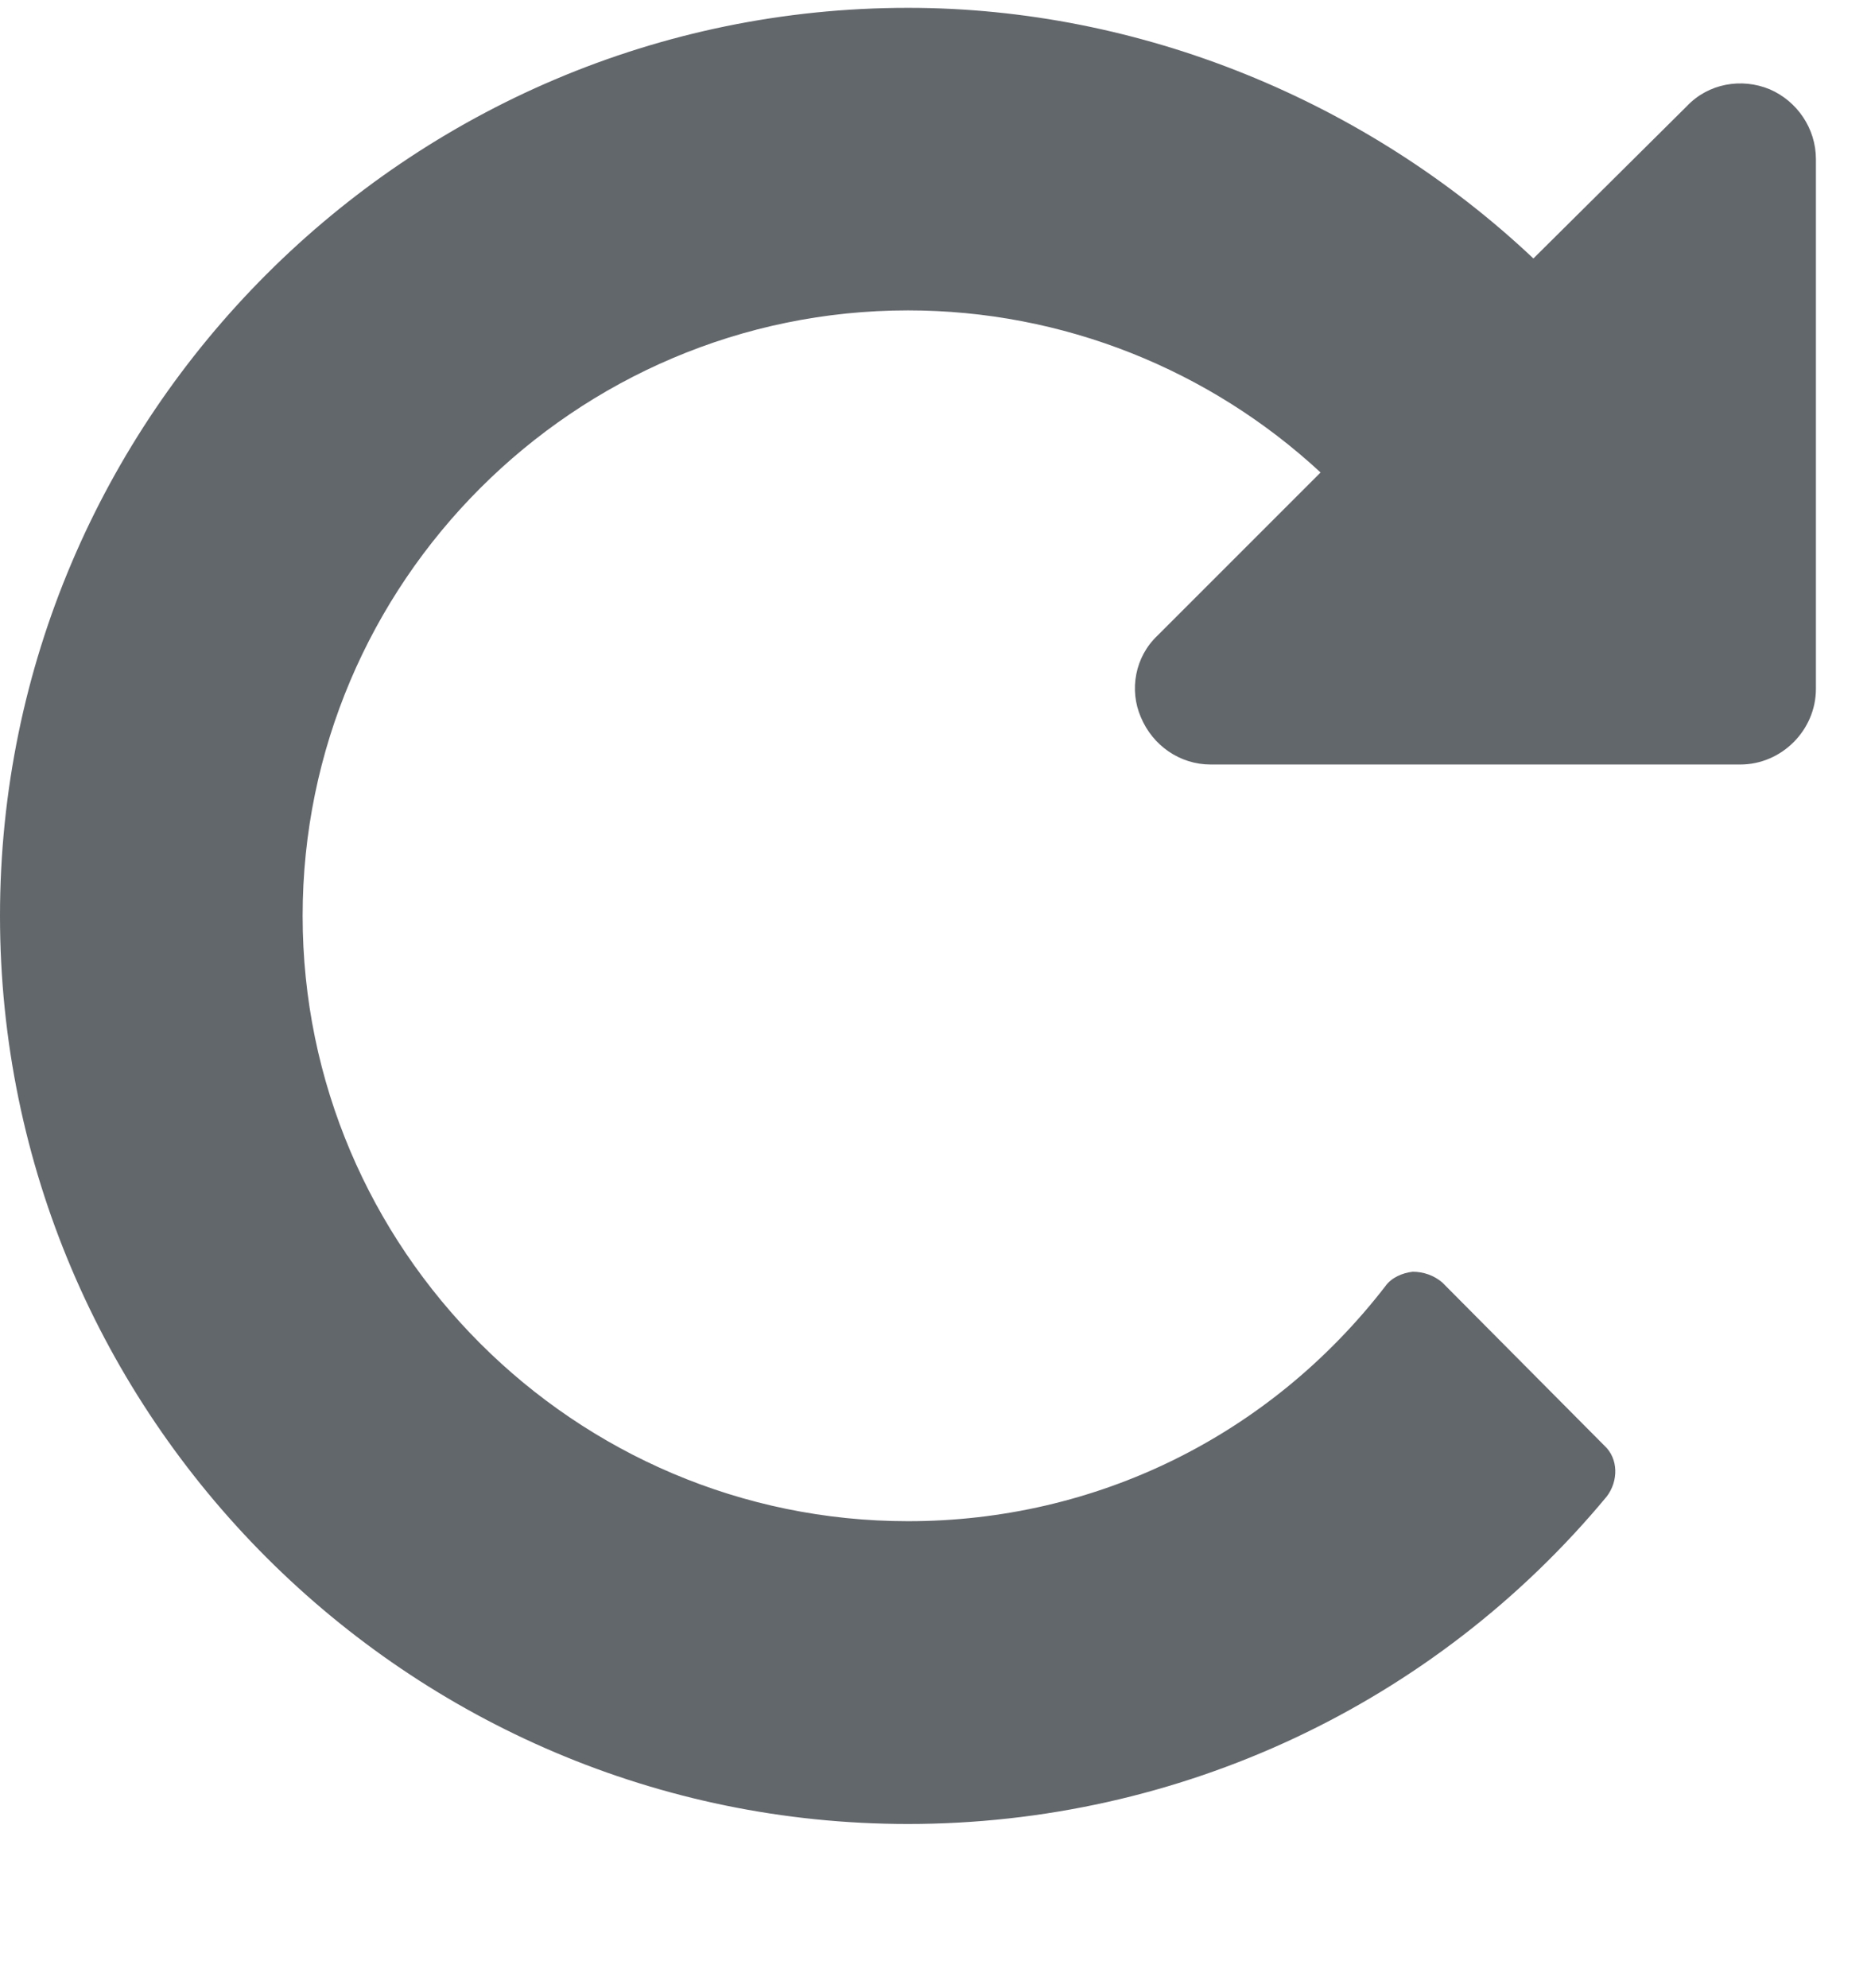 <?xml version="1.0" encoding="UTF-8"?>
<svg
  xmlns="http://www.w3.org/2000/svg"
  width="16px"
  height="17px"
  viewBox="0 0 16 17"
  version="1.1"
>
  <g
    id="Migration-Workflows"
    stroke="none"
    strokeWidth="1"
    fill="none"
    fillRule="evenodd"
  >
    <g
      id="ME-Migration-Workflows-1.3b-4"
      transform="translate(-530, -280)"
      fill="#62676B"
      fillRule="nonzero"
    >
      <g id="Group" transform="translate(268, 164)">
        <g id="Group-5" transform="translate(255.5, 109.566)">
          <g id="repeat" transform="translate(6.5, 6.5)">
            <path
              d="M15.529,1.294 L15.529,5.824 C15.529,6.177 15.236,6.471 14.882,6.471 L10.353,6.471 C10.09,6.471 9.857,6.309 9.756,6.066 C9.655,5.834 9.706,5.55 9.898,5.369 L11.293,3.974 C10.343,3.094 9.089,2.588 7.765,2.588 C4.914,2.588 2.588,4.914 2.588,7.765 C2.588,10.616 4.914,12.941 7.765,12.941 C9.372,12.941 10.858,12.213 11.849,10.929 C11.899,10.859 11.991,10.818 12.081,10.808 C12.172,10.808 12.263,10.839 12.334,10.9 L13.72,12.295 C13.841,12.406 13.841,12.598 13.74,12.73 C12.264,14.509 10.08,15.53 7.765,15.53 C3.488,15.53 -3.4482221e-15,12.042 -3.4482221e-15,7.765 C-3.4482221e-15,3.489 3.488,0.001 7.765,0.001 C9.756,0.001 11.687,0.799 13.113,2.144 L14.427,0.84 C14.609,0.648 14.893,0.597 15.135,0.698 C15.368,0.799 15.529,1.032 15.529,1.295 L15.529,1.294 Z"
              id="Path"
            />
          </g>
        </g>
      </g>
    </g>
  </g>
</svg>